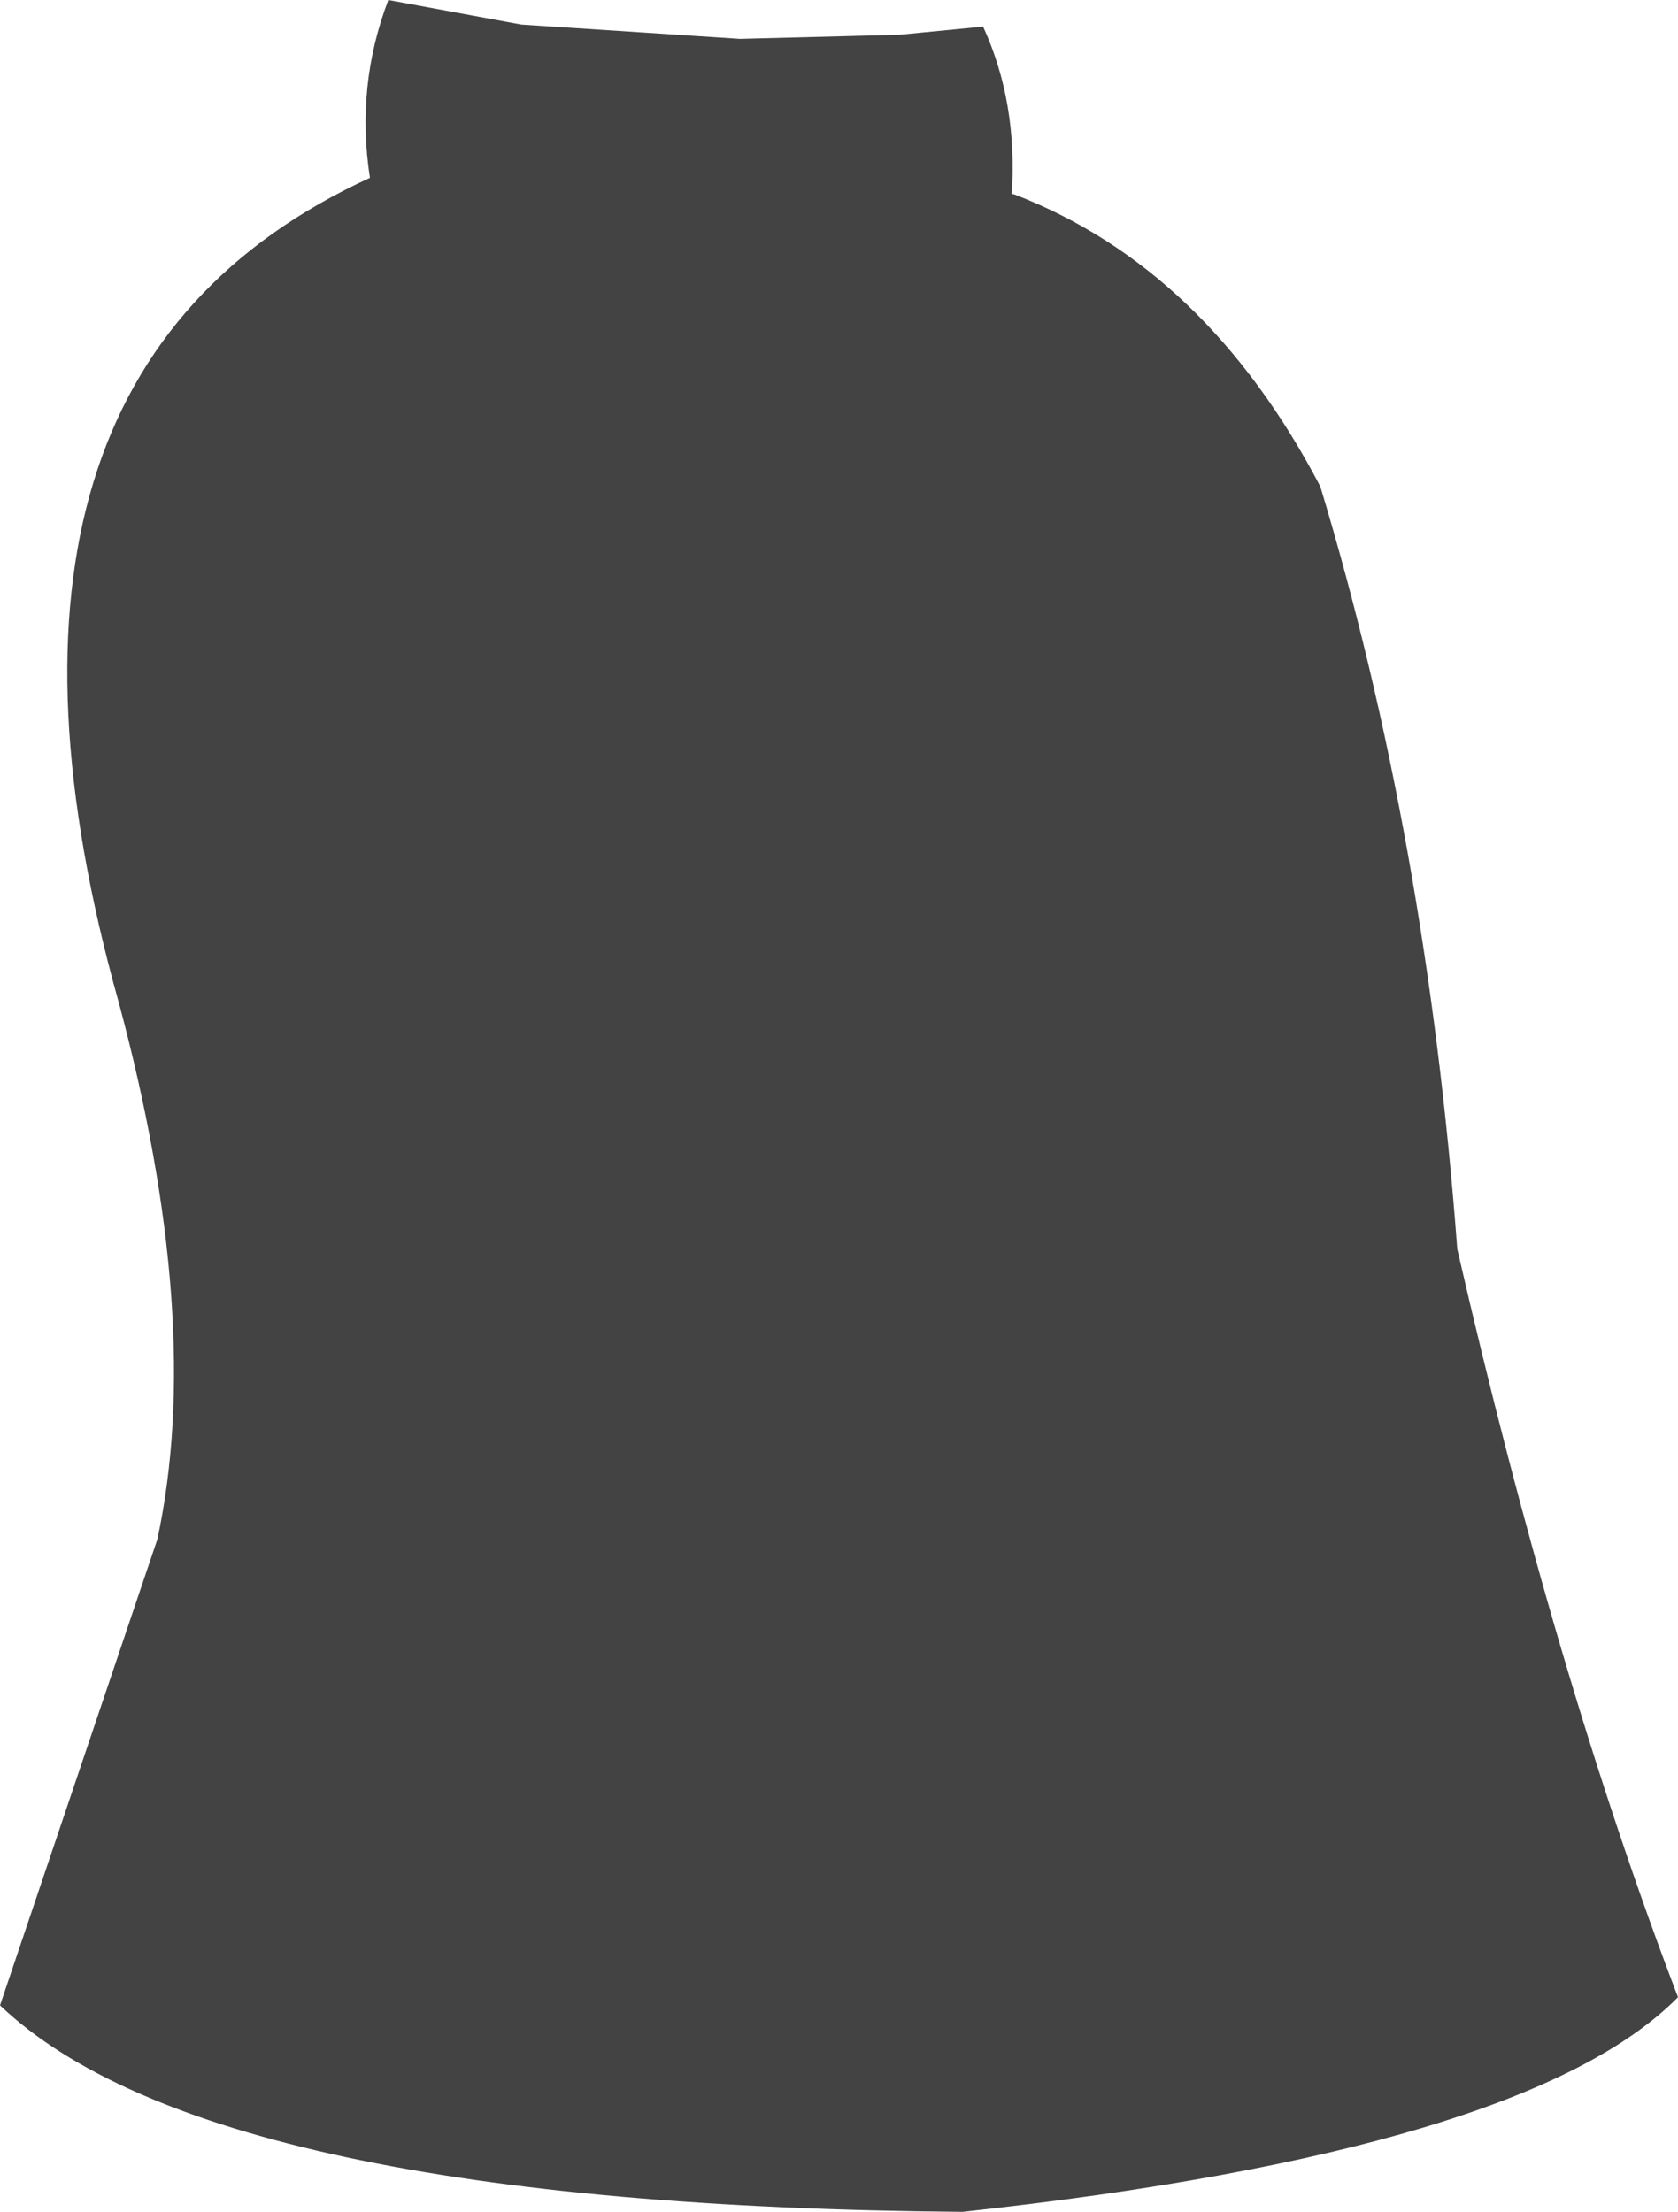 <?xml version="1.0" encoding="UTF-8" standalone="no"?>
<svg xmlns:xlink="http://www.w3.org/1999/xlink" height="54.1px" width="41.05px" xmlns="http://www.w3.org/2000/svg">
  <g transform="matrix(1.0, 0.0, 0.0, 1.0, 20.5, 27.05)">
    <path d="M-11.45 -22.7 Q-11.8 -24.95 -11.0 -27.05 L-7.75 -26.45 -2.4 -26.1 1.5 -26.2 3.55 -26.4 Q4.4 -24.55 4.25 -22.3 L4.3 -22.3 Q9.0 -20.5 11.8 -15.15 14.4 -6.55 15.15 3.5 17.55 13.95 20.55 21.8 16.85 25.55 3.05 27.05 -15.35 26.9 -20.5 22.0 L-16.65 10.6 Q-15.5 5.25 -17.6 -2.55 -21.9 -17.9 -11.45 -22.7" fill="#434343" fill-rule="evenodd" stroke="none"/>
  </g>
</svg>
